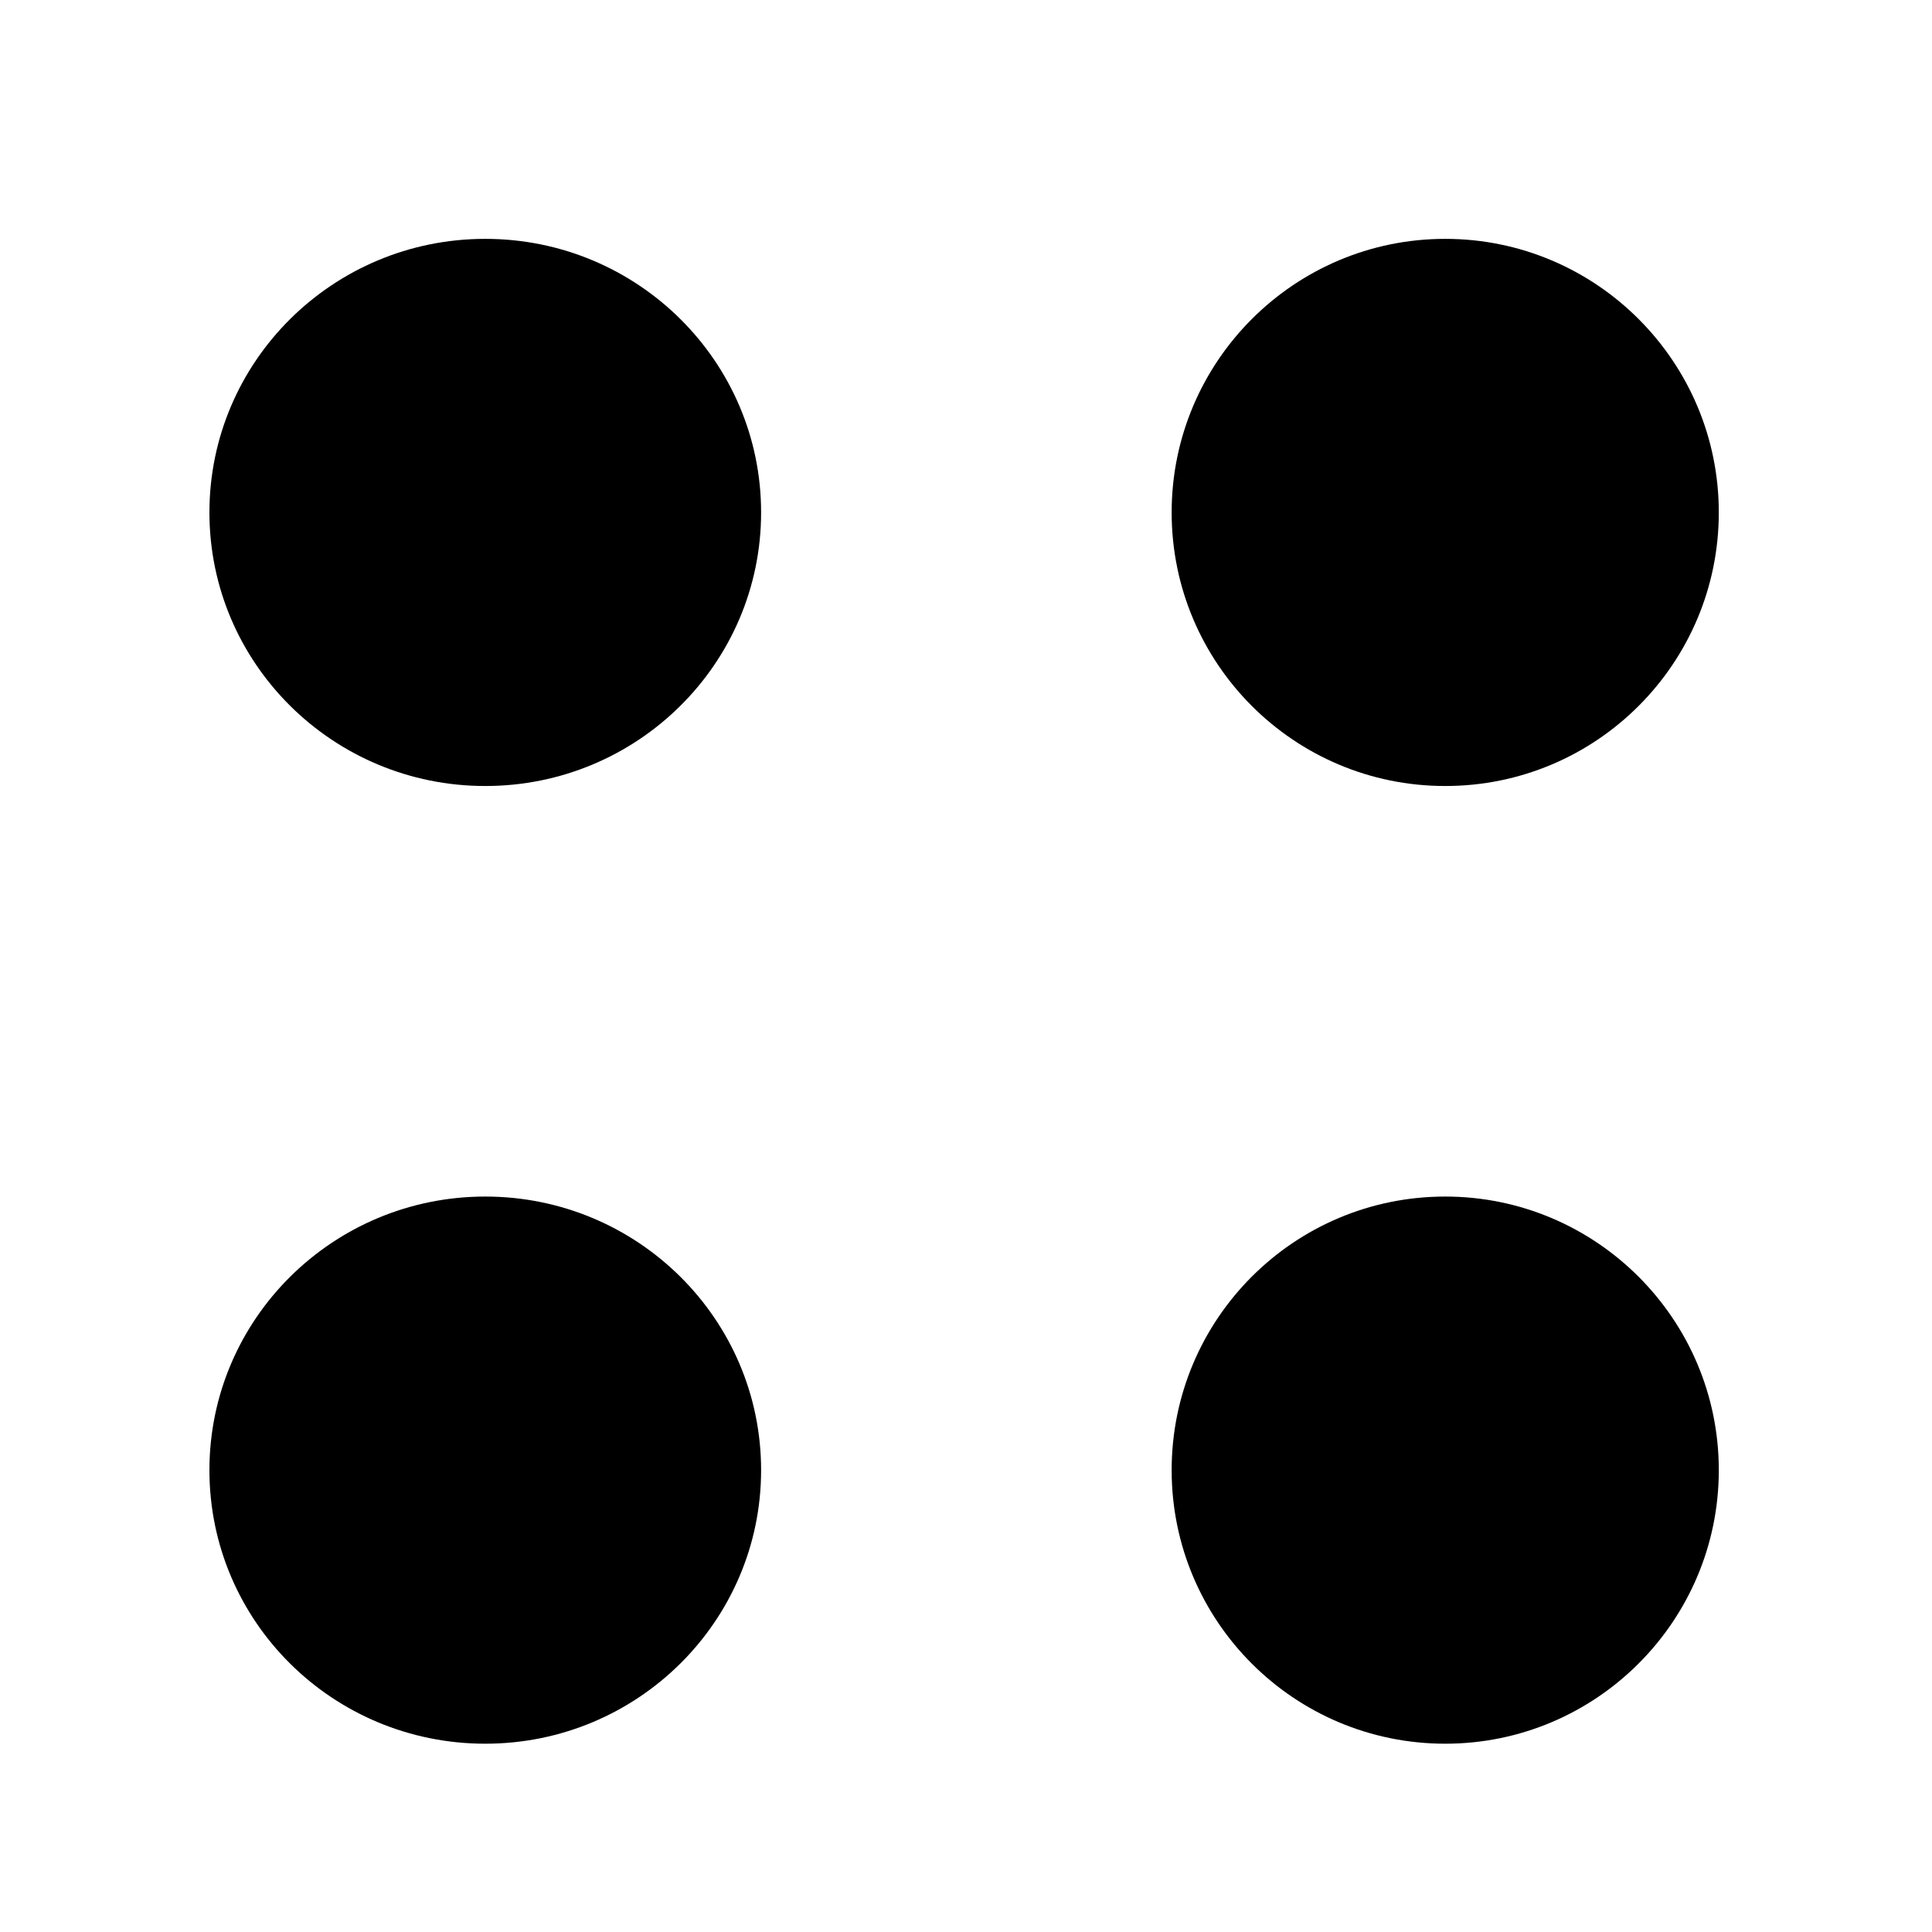 <svg version="1.1" id="Layer_1" xmlns="http://www.w3.org/2000/svg" x="0" y="0" width="512" height="512" xml:space="preserve"><path d="M128.6 63.3c-40.4 0-73.1 32.5-73.1 72.5s32.7 72.5 73.1 72.5c40.4 0 73.1-32.5 73.1-72.5S169 63.3 128.6 63.3zm254.4 145c40.1 0 72.5-32.5 72.5-72.5S423 63.3 383 63.3s-72.5 32.5-72.5 72.5 32.4 72.5 72.5 72.5zm0 108.8c-40.1 0-72.5 32.5-72.5 72.5 0 40.1 32.5 72.5 72.5 72.5s72.5-32.5 72.5-72.5-32.5-72.5-72.5-72.5zm-254.4 0c-40.4 0-73.1 32.5-73.1 72.5 0 40.1 32.7 72.5 73.1 72.5 40.4 0 73.1-32.5 73.1-72.5s-32.7-72.5-73.1-72.5z" fill-rule="evenodd" clip-rule="evenodd"/></svg>
